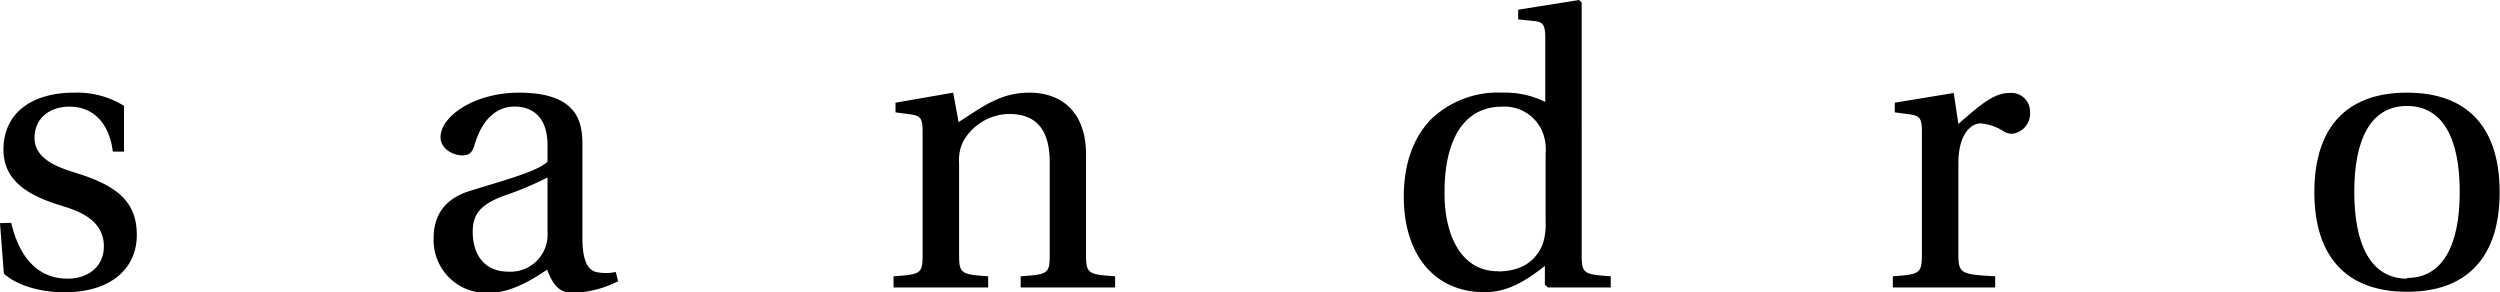 <svg xmlns="http://www.w3.org/2000/svg" viewBox="0 0 296.79 34.69"><title>Fichier 1</title><g id="Calque_2" data-name="Calque 2"><g id="Calque_1-2" data-name="Calque 1"><path d="M1.33,26.45c.92,3.91,3,6.63,6.72,6.63,2.44,0,4.28-1.47,4.28-3.82,0-3.13-2.9-4.19-5-4.83C3.54,23.28.41,21.58.41,17.76.41,13.39,3.82,11,8.79,11a10.6,10.6,0,0,1,5.93,1.56V18H13.39c-.32-2.81-1.89-5.34-5.15-5.34-2.3,0-4.14,1.33-4.14,3.73,0,2.58,3,3.54,4.92,4.14,4.74,1.47,7.22,3.31,7.22,7.36s-3.13,6.81-8.6,6.81c-2.71,0-5.52-.74-7.18-2.21l-.46-6Z"/><path d="M55.75,22.68c3.63-1.15,8.1-2.3,9.25-3.5V17.25c0-3.68-2.12-4.6-3.91-4.6s-3.73,1.1-4.74,4.51c-.23.78-.51,1.29-1.47,1.29s-2.58-.69-2.58-2.16C52.3,13.76,56.4,11,61.6,11c6.95,0,7.54,3.45,7.54,6.12V28.29c0,2.9.78,3.77,1.61,4a5.76,5.76,0,0,0,2.35,0l.28,1.1a12.66,12.66,0,0,1-5.43,1.38c-1.61,0-2.35-1.06-3-2.76-1.47,1-4.19,2.76-6.85,2.76a6.27,6.27,0,0,1-6.62-6.53C51.47,26,52.44,23.69,55.75,22.68Zm4.6,9.57A4.4,4.4,0,0,0,65,27.56V21.07a39.24,39.24,0,0,1-5.29,2.21c-2.58,1-3.59,2.07-3.59,4.23C56.12,30.23,57.5,32.25,60.35,32.25Z"/><path d="M106.08,32.8c3.31-.23,3.45-.32,3.45-2.67V15.64c0-1.66-.28-1.89-1.47-2.07l-1.75-.23V12.19L113.16,11l.64,3.5c2.85-1.84,5-3.5,8.37-3.5,4.23,0,6.76,2.67,6.76,7.32V30.13c0,2.35.18,2.44,3.45,2.67v1.33H121.17V32.8c3.31-.23,3.45-.32,3.45-2.67V19.28c0-4-1.7-5.75-4.83-5.75a6.36,6.36,0,0,0-5.47,3.31,5.09,5.09,0,0,0-.46,2.53V30.13c0,2.35.18,2.44,3.45,2.67v1.33H106.08Z"/><path d="M169.83,14.22A11.41,11.41,0,0,1,178.34,11a10.78,10.78,0,0,1,5.11,1.1V4.6c0-1.75-.28-2-1.47-2.12l-1.75-.18V1.15L187.45,0l.32.28V30.13c0,2.35.18,2.44,3.45,2.67v1.33h-7.45l-.37-.32V31.56c-2.48,2-4.65,3.13-7.13,3.13-6.07,0-9.62-4.55-9.62-11.36C166.66,19.32,167.85,16.29,169.83,14.22Zm8,18c2.39,0,4.42-.92,5.34-3.31a7.48,7.48,0,0,0,.32-2.58v-8.1a5.61,5.61,0,0,0-.41-2.67,4.89,4.89,0,0,0-4.74-2.9c-4.69,0-6.85,4.14-6.85,10.12C171.44,28.06,173.56,32.2,177.79,32.2Z"/><path d="M224.71,32.8c3.22-.23,3.45-.32,3.45-2.67V15.64c0-1.66-.28-1.89-1.47-2.07l-1.75-.23V12.19l7-1.15.55,3.68c3-2.67,4.42-3.68,6.07-3.68A2.22,2.22,0,0,1,241,13.3a2.42,2.42,0,0,1-2.12,2.58,1.93,1.93,0,0,1-.92-.23,6,6,0,0,0-2.85-1c-1.06,0-2.62,1.2-2.62,4.74V30.13c0,2.35.28,2.44,4.37,2.67v1.33H224.71Z"/><path d="M285.75,11c7.41,0,11,4.37,11,11.82s-3.63,11.82-11,11.82-11-4.37-11-11.82S278.34,11,285.75,11Zm0,22c4.23,0,6.26-3.86,6.26-10.21s-2-10.21-6.26-10.21-6.26,3.86-6.26,10.21S281.52,33.08,285.75,33.08Z"/></g></g></svg>